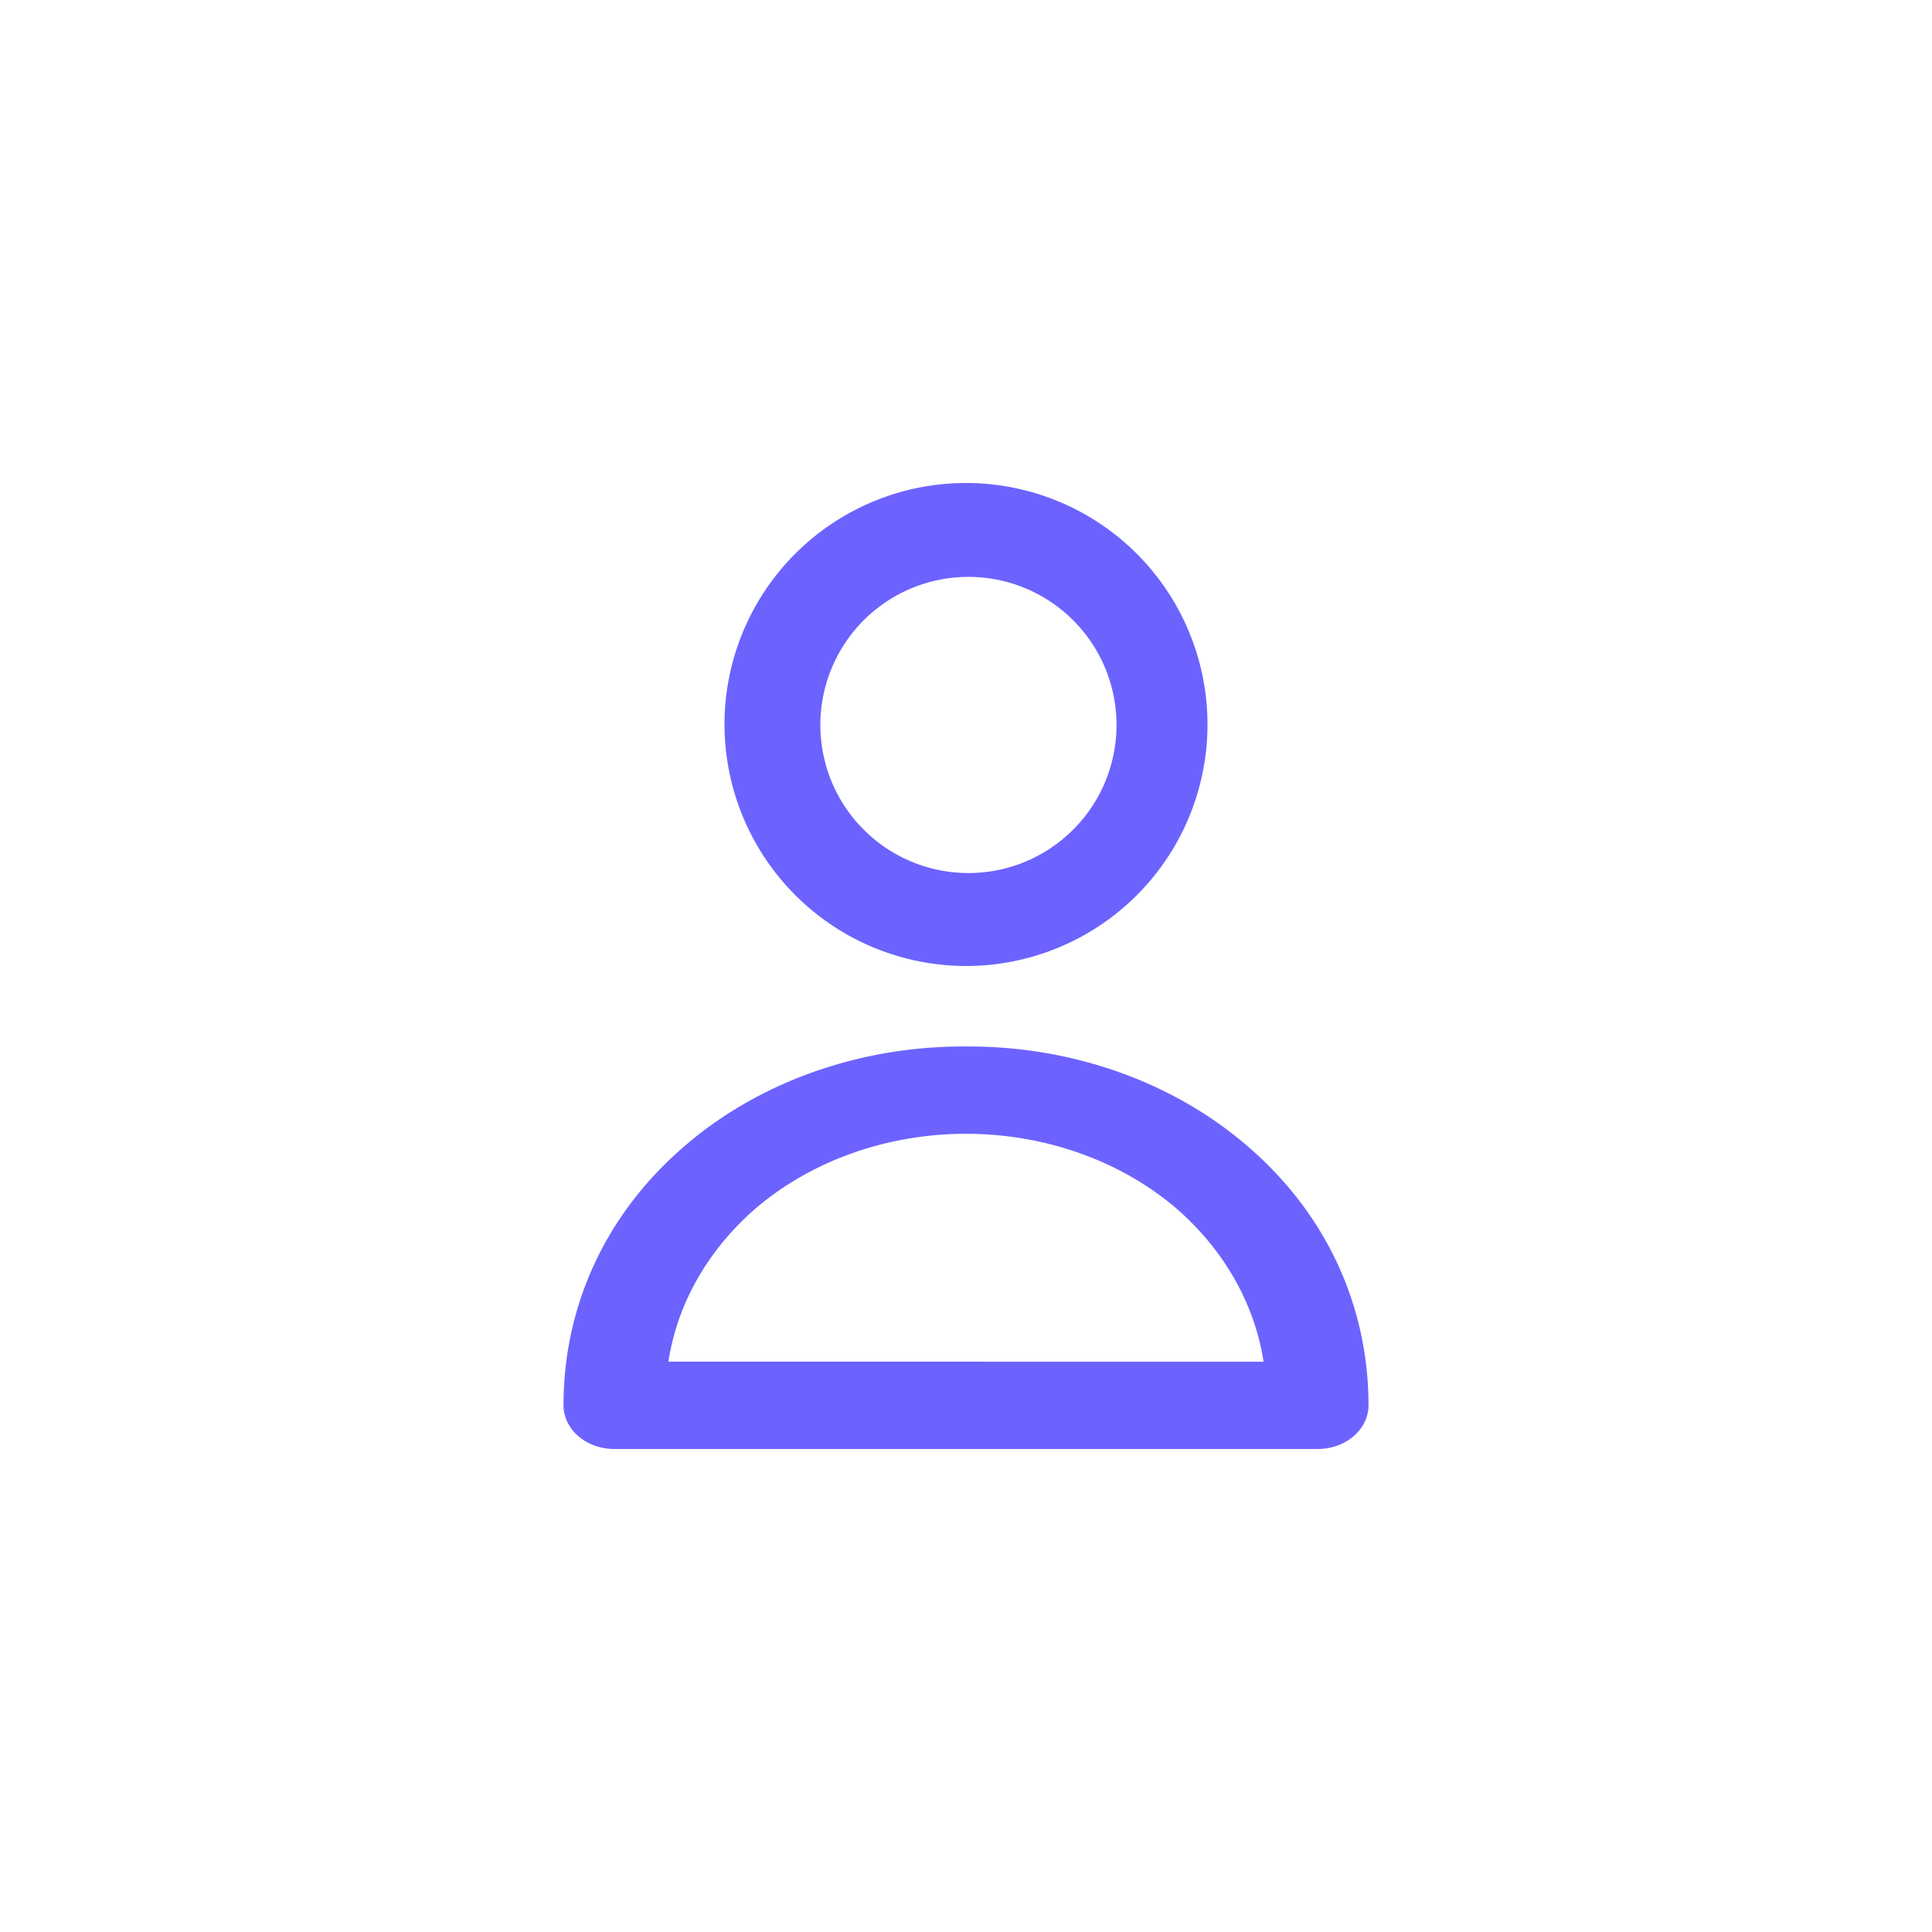 <svg xmlns="http://www.w3.org/2000/svg" width="48" height="48" fill="none" viewBox="0 0 48 48">
    <path fill="#6C63FF" d="M24 24a6 6 0 1 0-6-6 6.008 6.008 0 0 0 6 6zm0-9.667a3.679 3.679 0 1 1 0 7.357 3.679 3.679 0 0 1 0-7.357zM24 26c-2.664-.017-5.22.904-7.078 2.549-1.89 1.66-2.922 3.915-2.922 6.366.002.599.564 1.083 1.26 1.085h17.48c.696-.002 1.258-.486 1.26-1.085 0-2.45-1.033-4.707-2.922-6.366C29.221 26.904 26.664 25.983 24 26zm-7.393 7.83c.215-1.417.958-2.737 2.116-3.763 1.394-1.214 3.294-1.898 5.277-1.898s3.883.684 5.277 1.898c1.156 1.027 1.897 2.346 2.116 3.764H16.607z"/>
</svg>
